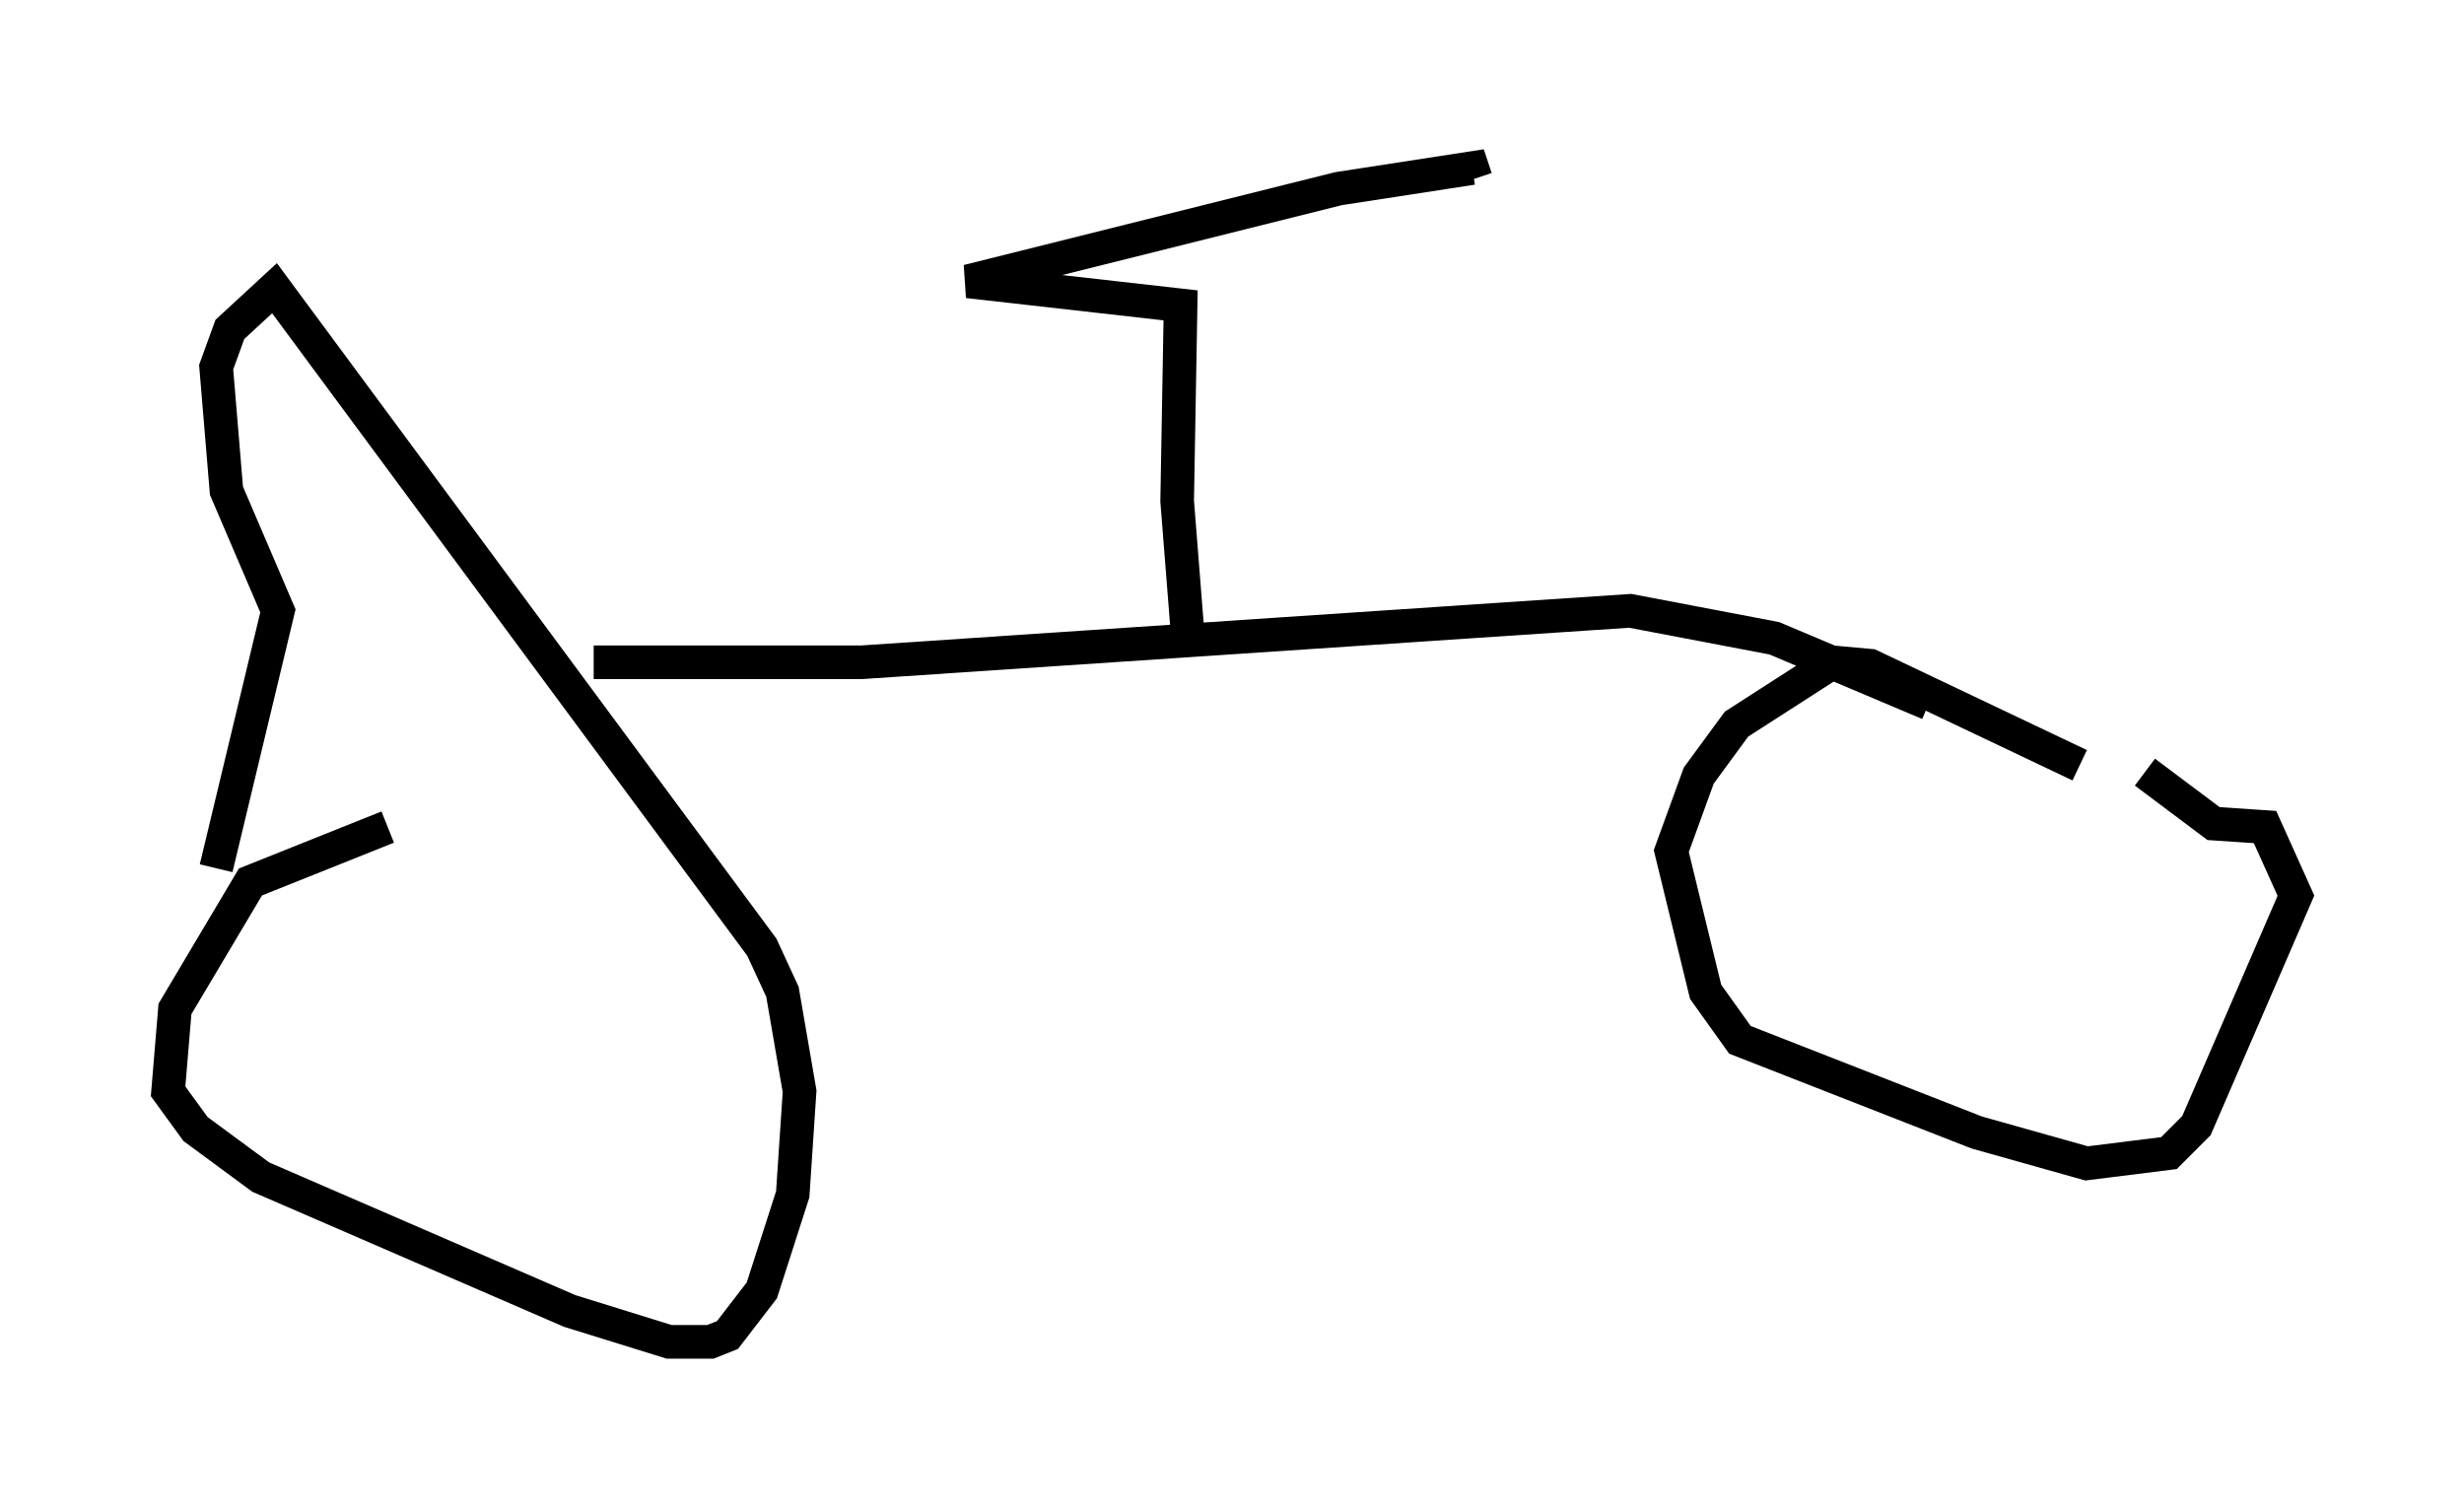 <?xml version="1.0" encoding="utf-8" ?>
<svg baseProfile="full" height="44.913" version="1.1" width="73.292" xmlns="http://www.w3.org/2000/svg" xmlns:ev="http://www.w3.org/2001/xml-events" xmlns:xlink="http://www.w3.org/1999/xlink"><defs /><rect fill="white" height="44.913" width="73.292" x="0" y="0" /><path d="M13.473, 23.375 m-1.94, 1.225 l-4.083, 1.633 -2.246, 3.777 l-0.204, 2.45 0.817, 1.123 l1.94, 1.429 9.188, 3.981 l2.96, 0.919 1.225, 0.0 l0.51, -0.204 1.021, -1.327 l0.919, -2.858 0.204, -3.063 l-0.51, -2.96 -0.613, -1.327 l-14.496, -19.6 -1.327, 1.225 l-0.408, 1.123 0.306, 3.675 l1.531, 3.573 -1.838, 7.656 m55.432, -3.063 l-6.227, -2.96 -1.123, -0.102 l-2.858, 1.838 -1.123, 1.531 l-0.817, 2.246 1.021, 4.185 l1.021, 1.429 7.044, 2.756 l3.267, 0.919 2.45, -0.306 l0.817, -0.817 2.96, -6.84 l-0.919, -2.042 -1.531, -0.102 l-2.042, -1.531 m-46.142, -3.267 l7.963, 0.0 22.867, -1.531 l4.288, 0.817 4.594, 1.94 m-22.05, -2.144 l-0.306, -3.879 0.102, -5.819 l-6.329, -0.715 11.025, -2.756 l3.981, -0.613 0.102, 0.306 " fill="none" stroke="black" stroke-width="1" /></svg>